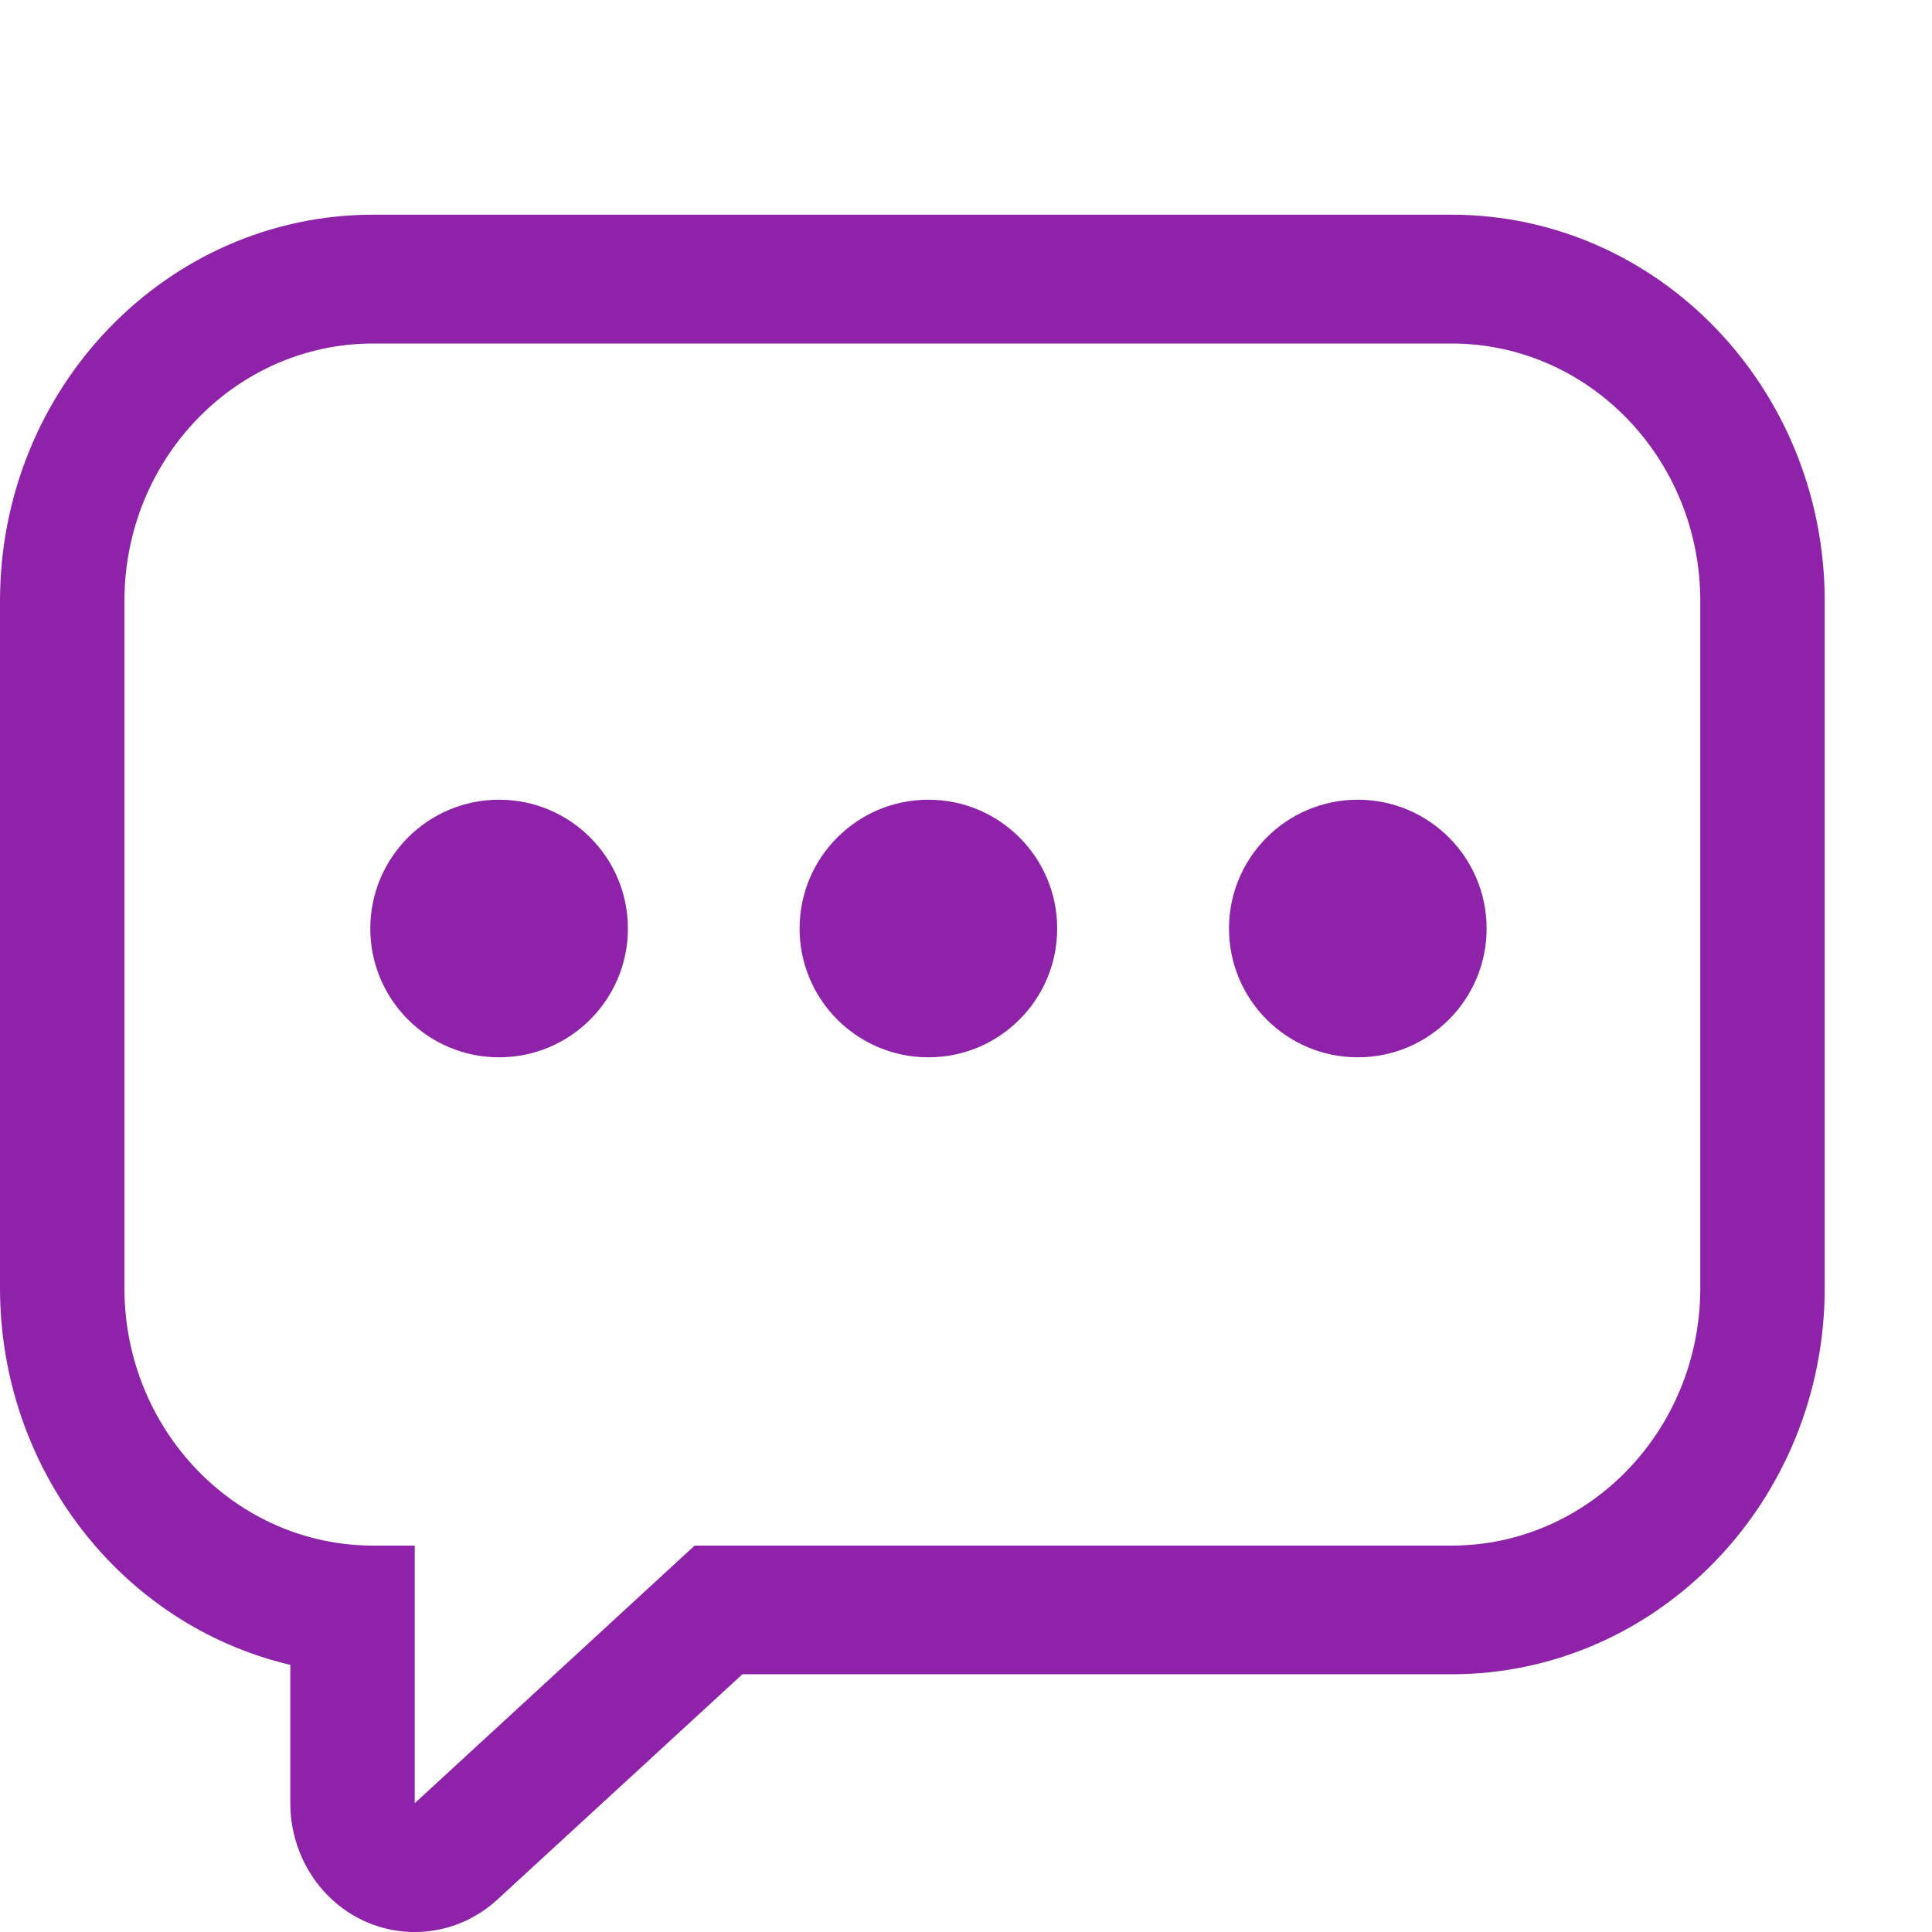 <svg xmlns="http://www.w3.org/2000/svg" width="15" height="15" viewBox="0 0 15 15">
    <g fill="#8E23AA" fill-rule="evenodd" transform="translate(0 1.667)">
        <path d="M11.269 1c1.067 0 1.932.895 1.932 2v5.333c0 1.104-.865 2-1.932 2H5.393l-2.173 2v-2h-.322c-1.067 0-1.932-.896-1.932-2V3c0-1.105.865-2 1.932-2h8.37zm0-1H2.898C1.298 0 0 1.343 0 3v5.333c0 1.4.935 2.615 2.254 2.926v1.073c0 .395.223.753.57.914.349.161.756.096 1.04-.167l1.9-1.747h5.505c1.6 0 2.898-1.343 2.898-3V3c0-1.657-1.298-3-2.898-3z"/>
        <circle cx="7.208" cy="5.542" r="1"/>
        <circle cx="10.542" cy="5.542" r="1"/>
        <circle cx="3.875" cy="5.542" r="1"/>
    </g>
</svg>

